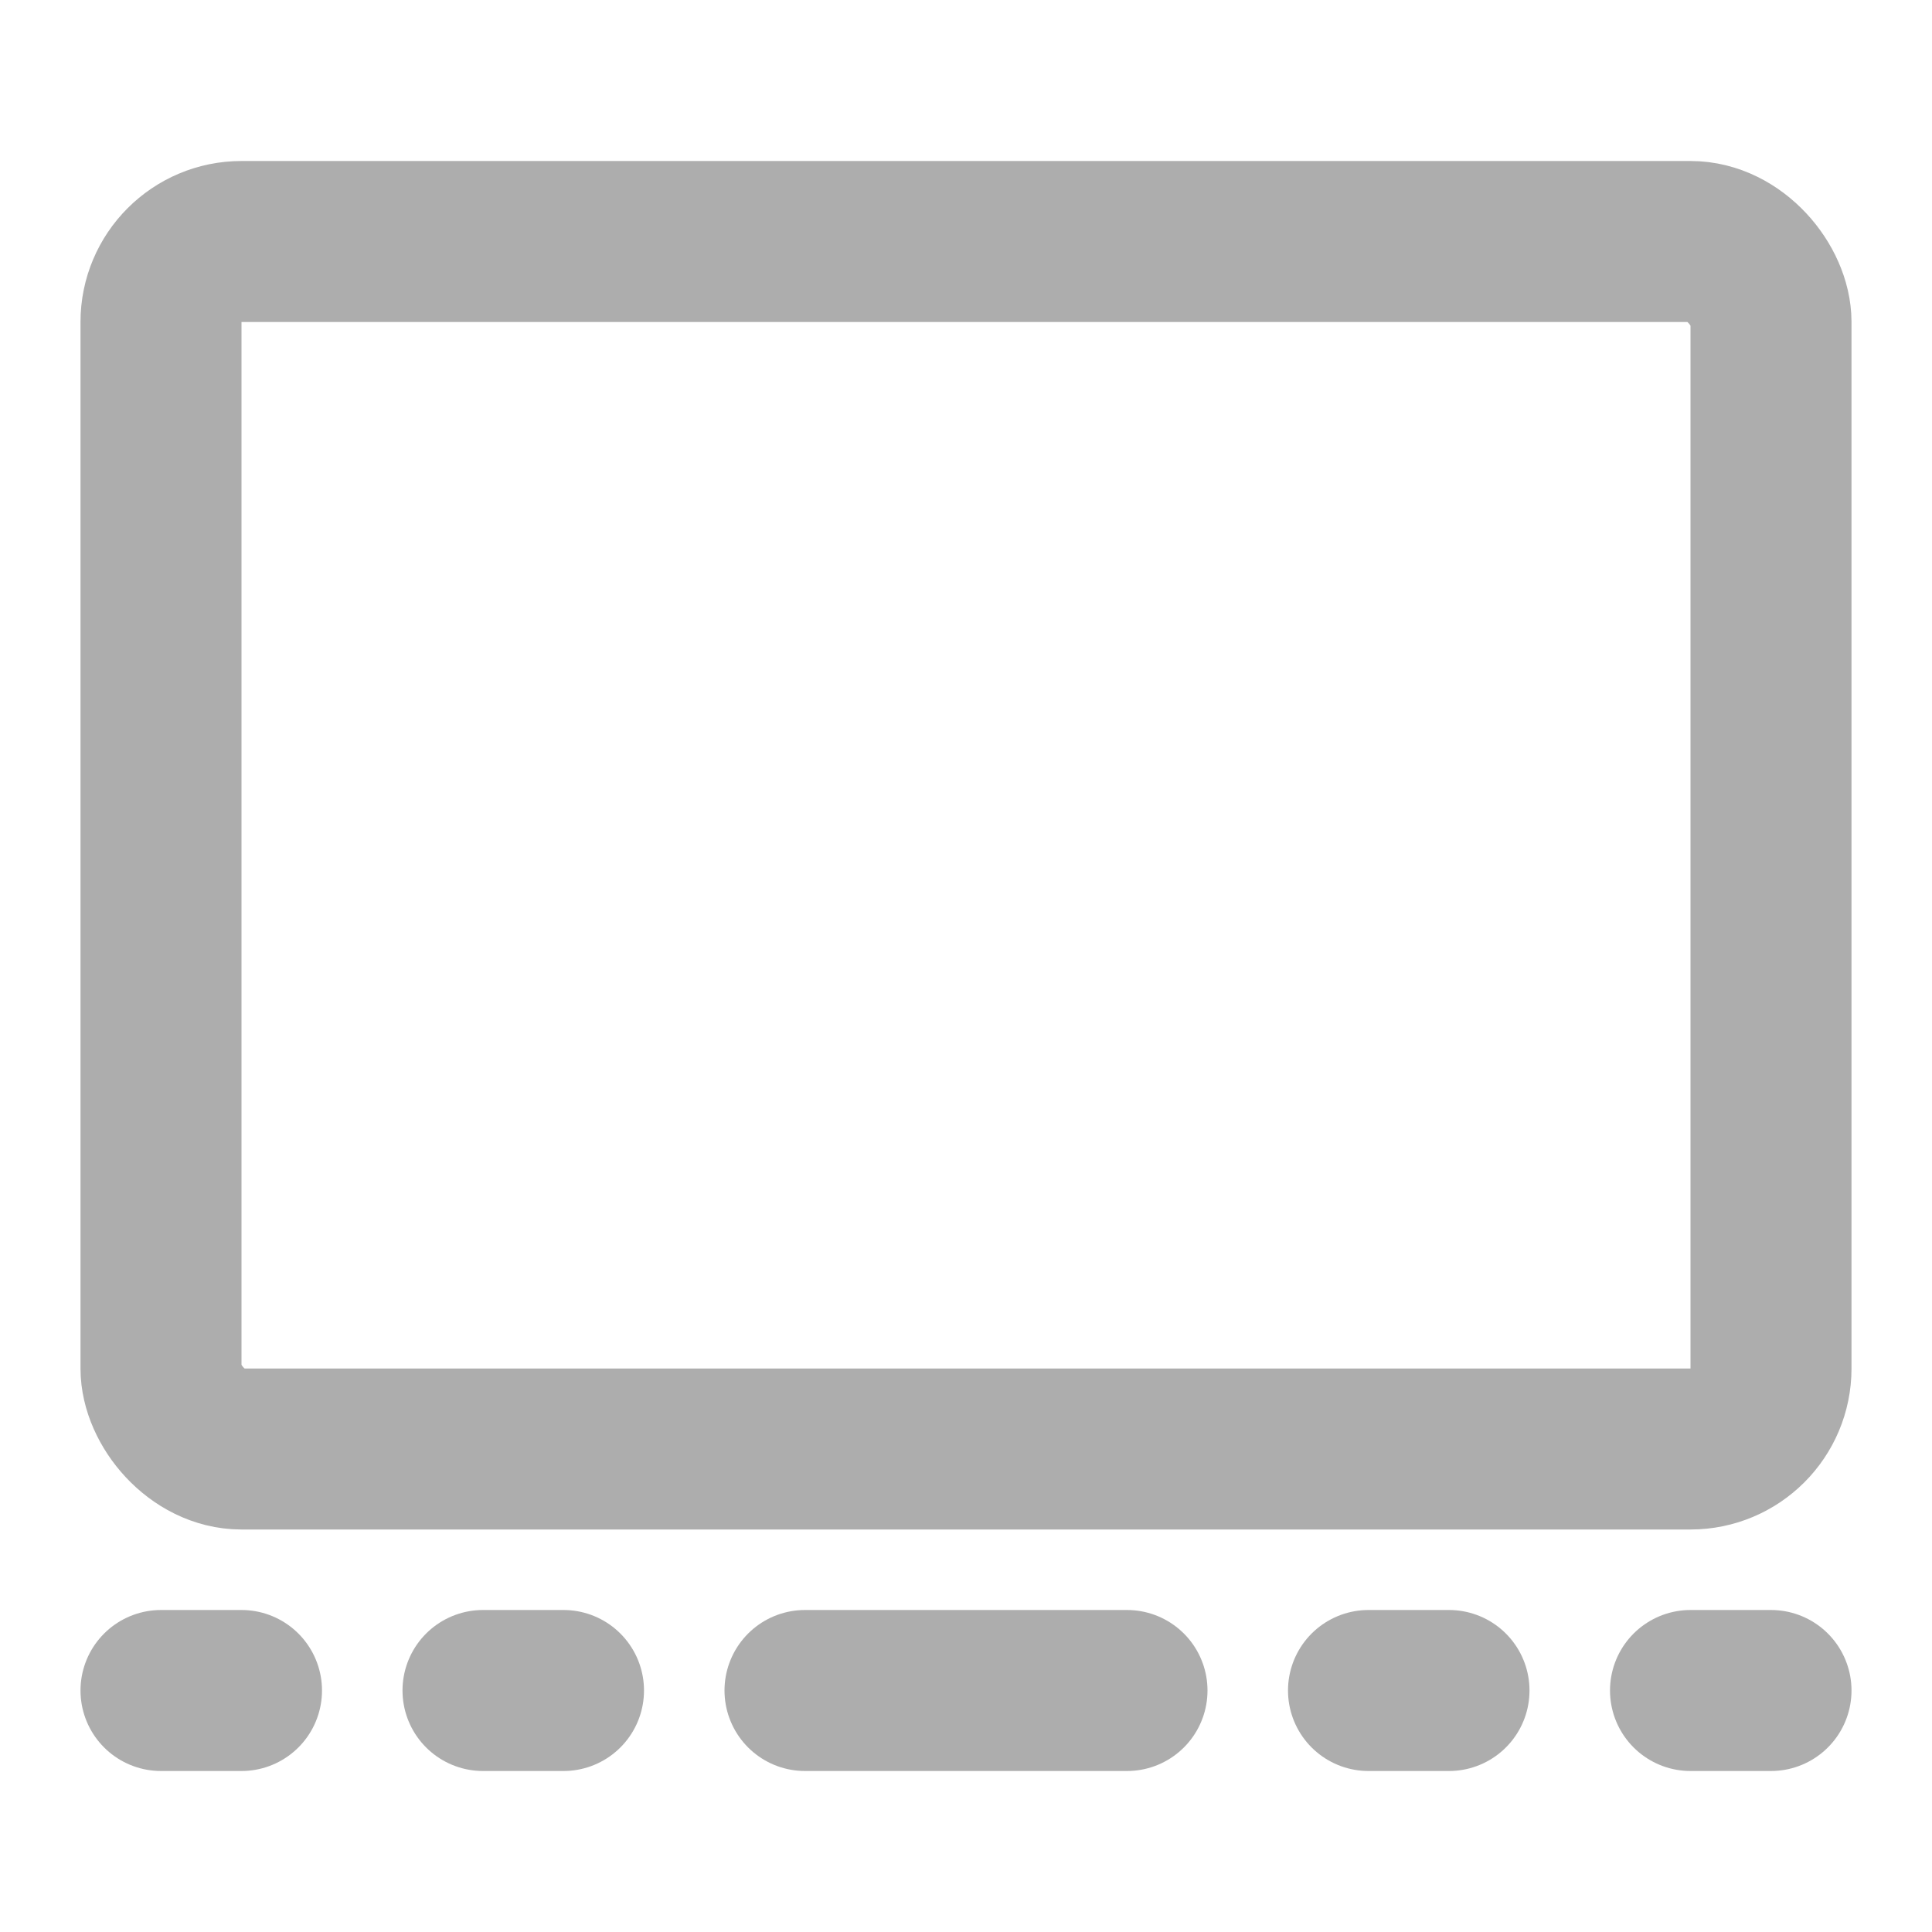 <?xml version="1.0" encoding="UTF-8"?><svg width="28" height="28" viewBox="0 0 48 48" fill="none" xmlns="http://www.w3.org/2000/svg"><rect x="4" y="6" width="40" height="30" rx="2" fill="none" stroke="#adadad" stroke-width="4" stroke-linecap="round" stroke-linejoin="round"/><path d="M20 42H28" stroke="#adadad" stroke-width="4" stroke-linecap="round" stroke-linejoin="round"/><path d="M34 42H36" stroke="#adadad" stroke-width="4" stroke-linecap="round" stroke-linejoin="round"/><path d="M4 42H6" stroke="#adadad" stroke-width="4" stroke-linecap="round" stroke-linejoin="round"/><path d="M42 42H44" stroke="#adadad" stroke-width="4" stroke-linecap="round" stroke-linejoin="round"/><path d="M12 42H14" stroke="#adadad" stroke-width="4" stroke-linecap="round" stroke-linejoin="round"/></svg>
